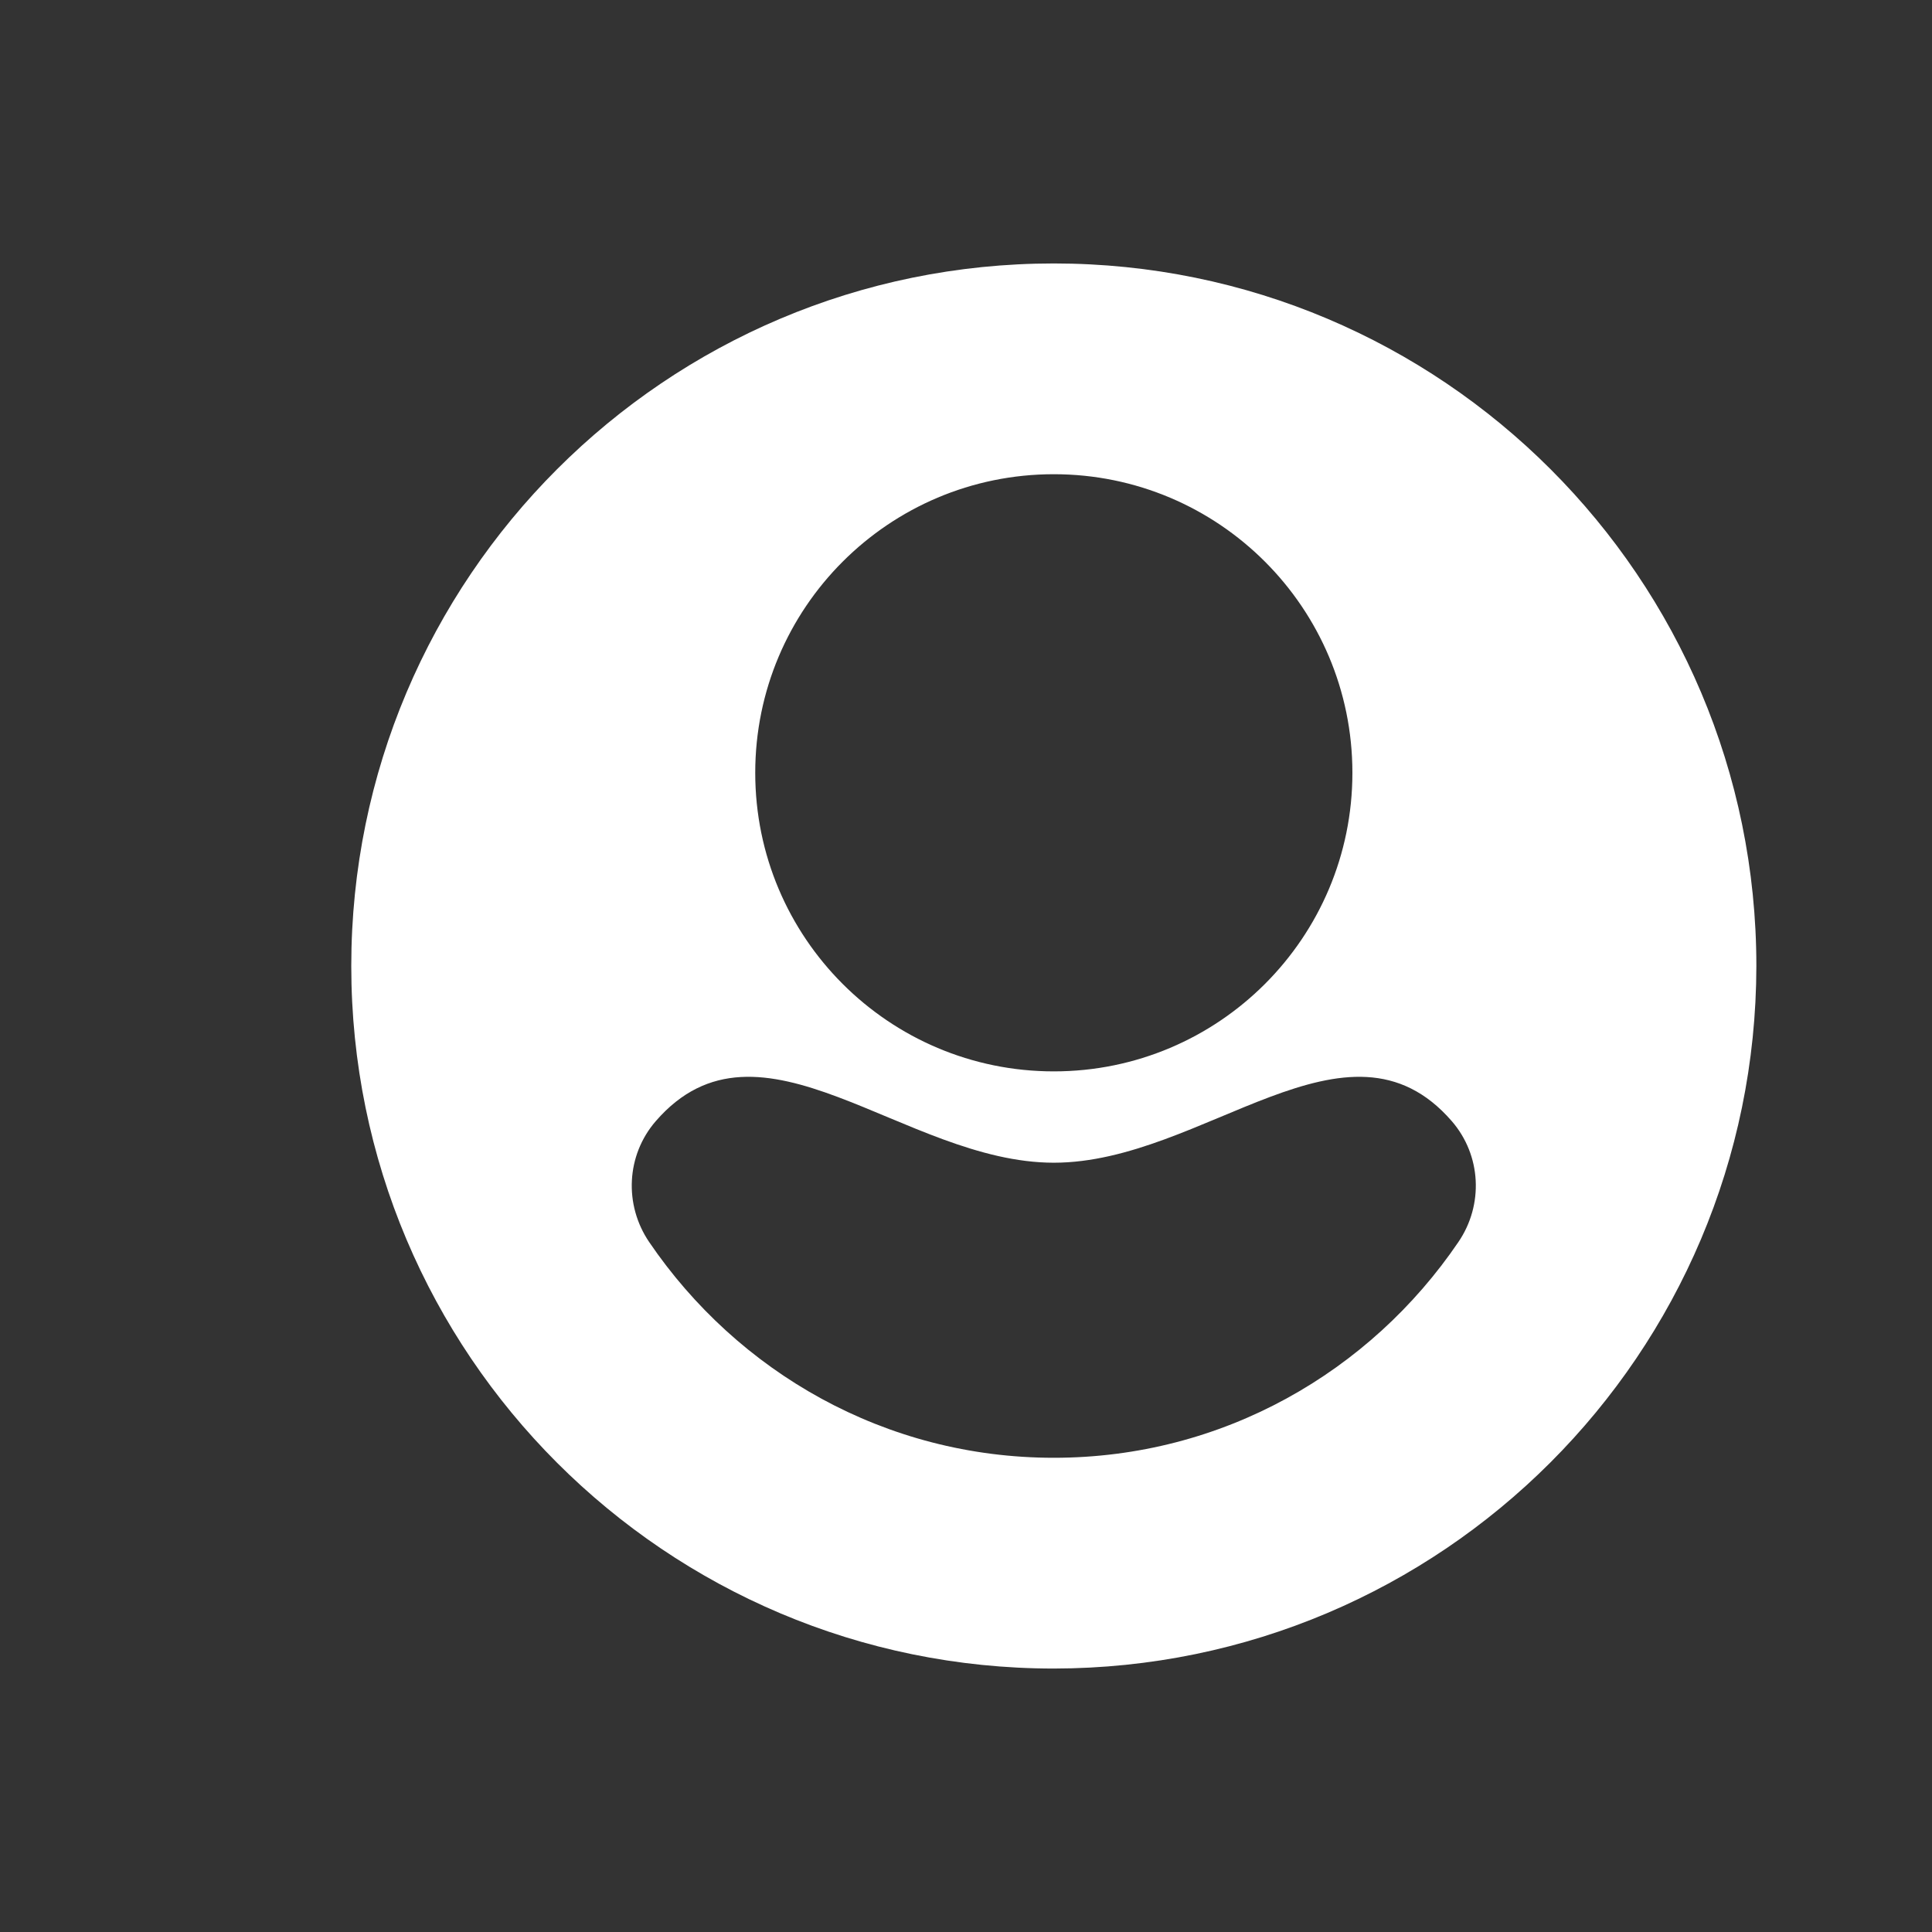 <svg width="22" height="22" viewBox="0 0 22 22" fill="none" xmlns="http://www.w3.org/2000/svg">
<rect x="0" y="0" width="22" height="22" fill="#333333" stroke="none"/>
<path fill-rule="evenodd" clip-rule="evenodd" d="M12 19C7.582 19 4 15.418 4 11C4 6.582 7.582 3 12 3C16.418 3 20 6.582 20 11C19.995 15.416 16.416 18.995 12 19ZM16.532 12.767C15.347 11.4 13.707 13.24 12 13.24C10.294 13.24 8.652 11.4 7.467 12.767C7.131 13.155 7.104 13.719 7.392 14.143C8.397 15.621 10.077 16.6 12 16.6C13.923 16.6 15.603 15.621 16.607 14.143C16.896 13.719 16.868 13.155 16.532 12.767V12.767ZM12 12.2C13.878 12.2 15.4 10.678 15.4 8.8C15.4 6.922 13.878 5.4 12 5.4C10.122 5.4 8.6 6.922 8.6 8.8C8.6 10.678 10.122 12.2 12 12.2Z" fill="white"/>
</svg>
